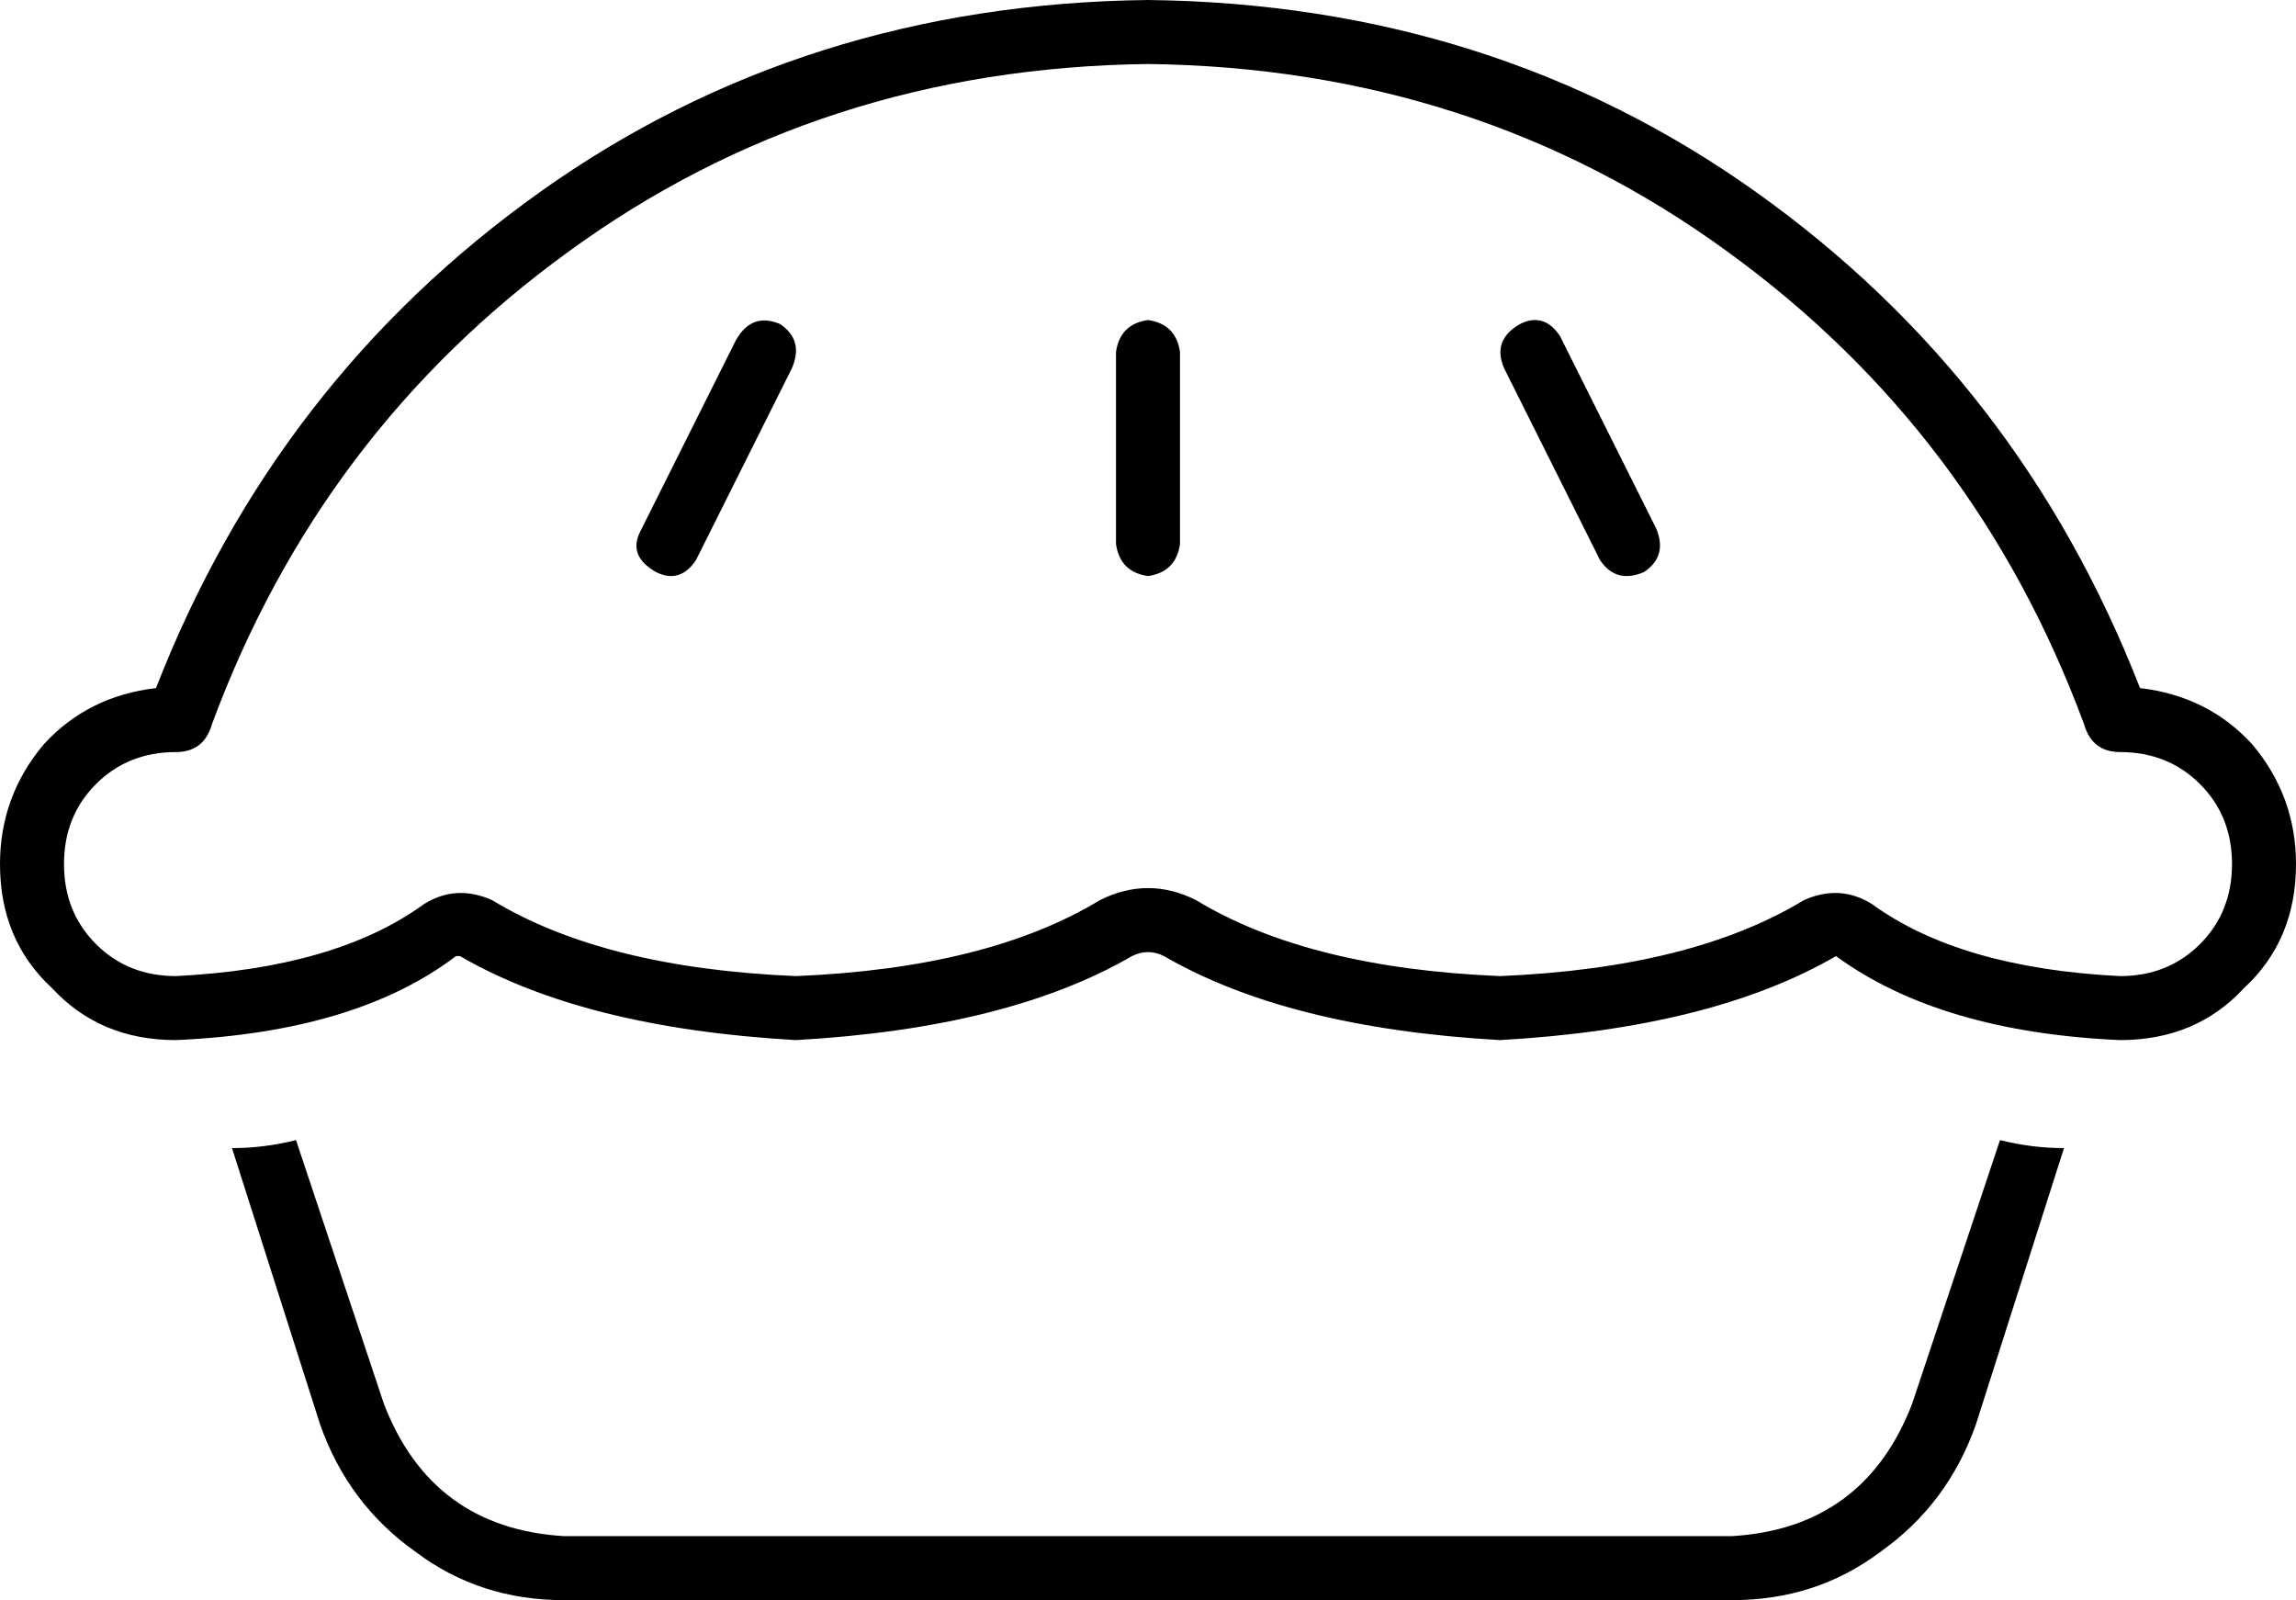 <svg xmlns="http://www.w3.org/2000/svg" viewBox="0 0 574 400">
  <path d="M 287 16 Q 205 17 142 63 L 142 63 L 142 63 Q 80 108 53 181 Q 51 188 44 188 Q 32 188 24 196 Q 16 204 16 216 Q 16 228 24 236 Q 32 244 44 244 Q 84 242 106 226 Q 114 221 123 225 Q 151 242 199 244 Q 247 242 275 225 Q 287 219 299 225 Q 327 242 375 244 Q 423 242 451 225 Q 460 221 468 226 Q 490 242 530 244 Q 542 244 550 236 Q 558 228 558 216 Q 558 204 550 196 Q 542 188 530 188 Q 523 188 521 181 Q 494 108 432 63 Q 369 17 287 16 L 287 16 Z M 39 172 Q 69 95 135 48 L 135 48 L 135 48 Q 201 1 287 0 Q 373 1 439 48 Q 505 95 535 172 Q 552 174 563 186 Q 574 199 574 216 Q 574 235 561 247 Q 549 260 530 260 Q 485 258 459 239 Q 459 239 459 239 Q 428 257 375 260 Q 322 257 291 239 Q 287 237 283 239 Q 252 257 199 260 Q 146 257 115 239 L 119 232 L 119 232 L 115 239 L 115 239 Q 115 239 114 239 Q 89 258 44 260 Q 25 260 13 247 Q 0 235 0 216 Q 0 199 11 186 Q 22 174 39 172 L 39 172 Z M 58 287 Q 66 287 74 285 L 96 351 L 96 351 Q 108 382 141 384 L 433 384 L 433 384 Q 466 382 478 351 L 500 285 L 500 285 Q 508 287 516 287 L 494 356 L 494 356 Q 487 376 470 388 Q 454 400 433 400 L 141 400 L 141 400 Q 120 400 104 388 Q 87 376 80 356 L 58 287 L 58 287 Z M 198 92 L 174 140 L 198 92 L 174 140 Q 170 146 164 143 Q 157 139 160 133 L 184 85 L 184 85 Q 188 78 195 81 Q 201 85 198 92 L 198 92 Z M 390 84 L 414 132 L 390 84 L 414 132 Q 417 139 411 143 Q 404 146 400 140 L 376 92 L 376 92 Q 373 85 380 81 Q 386 78 390 84 L 390 84 Z M 295 88 L 295 136 L 295 88 L 295 136 Q 294 143 287 144 Q 280 143 279 136 L 279 88 L 279 88 Q 280 81 287 80 Q 294 81 295 88 L 295 88 Z" />
</svg>